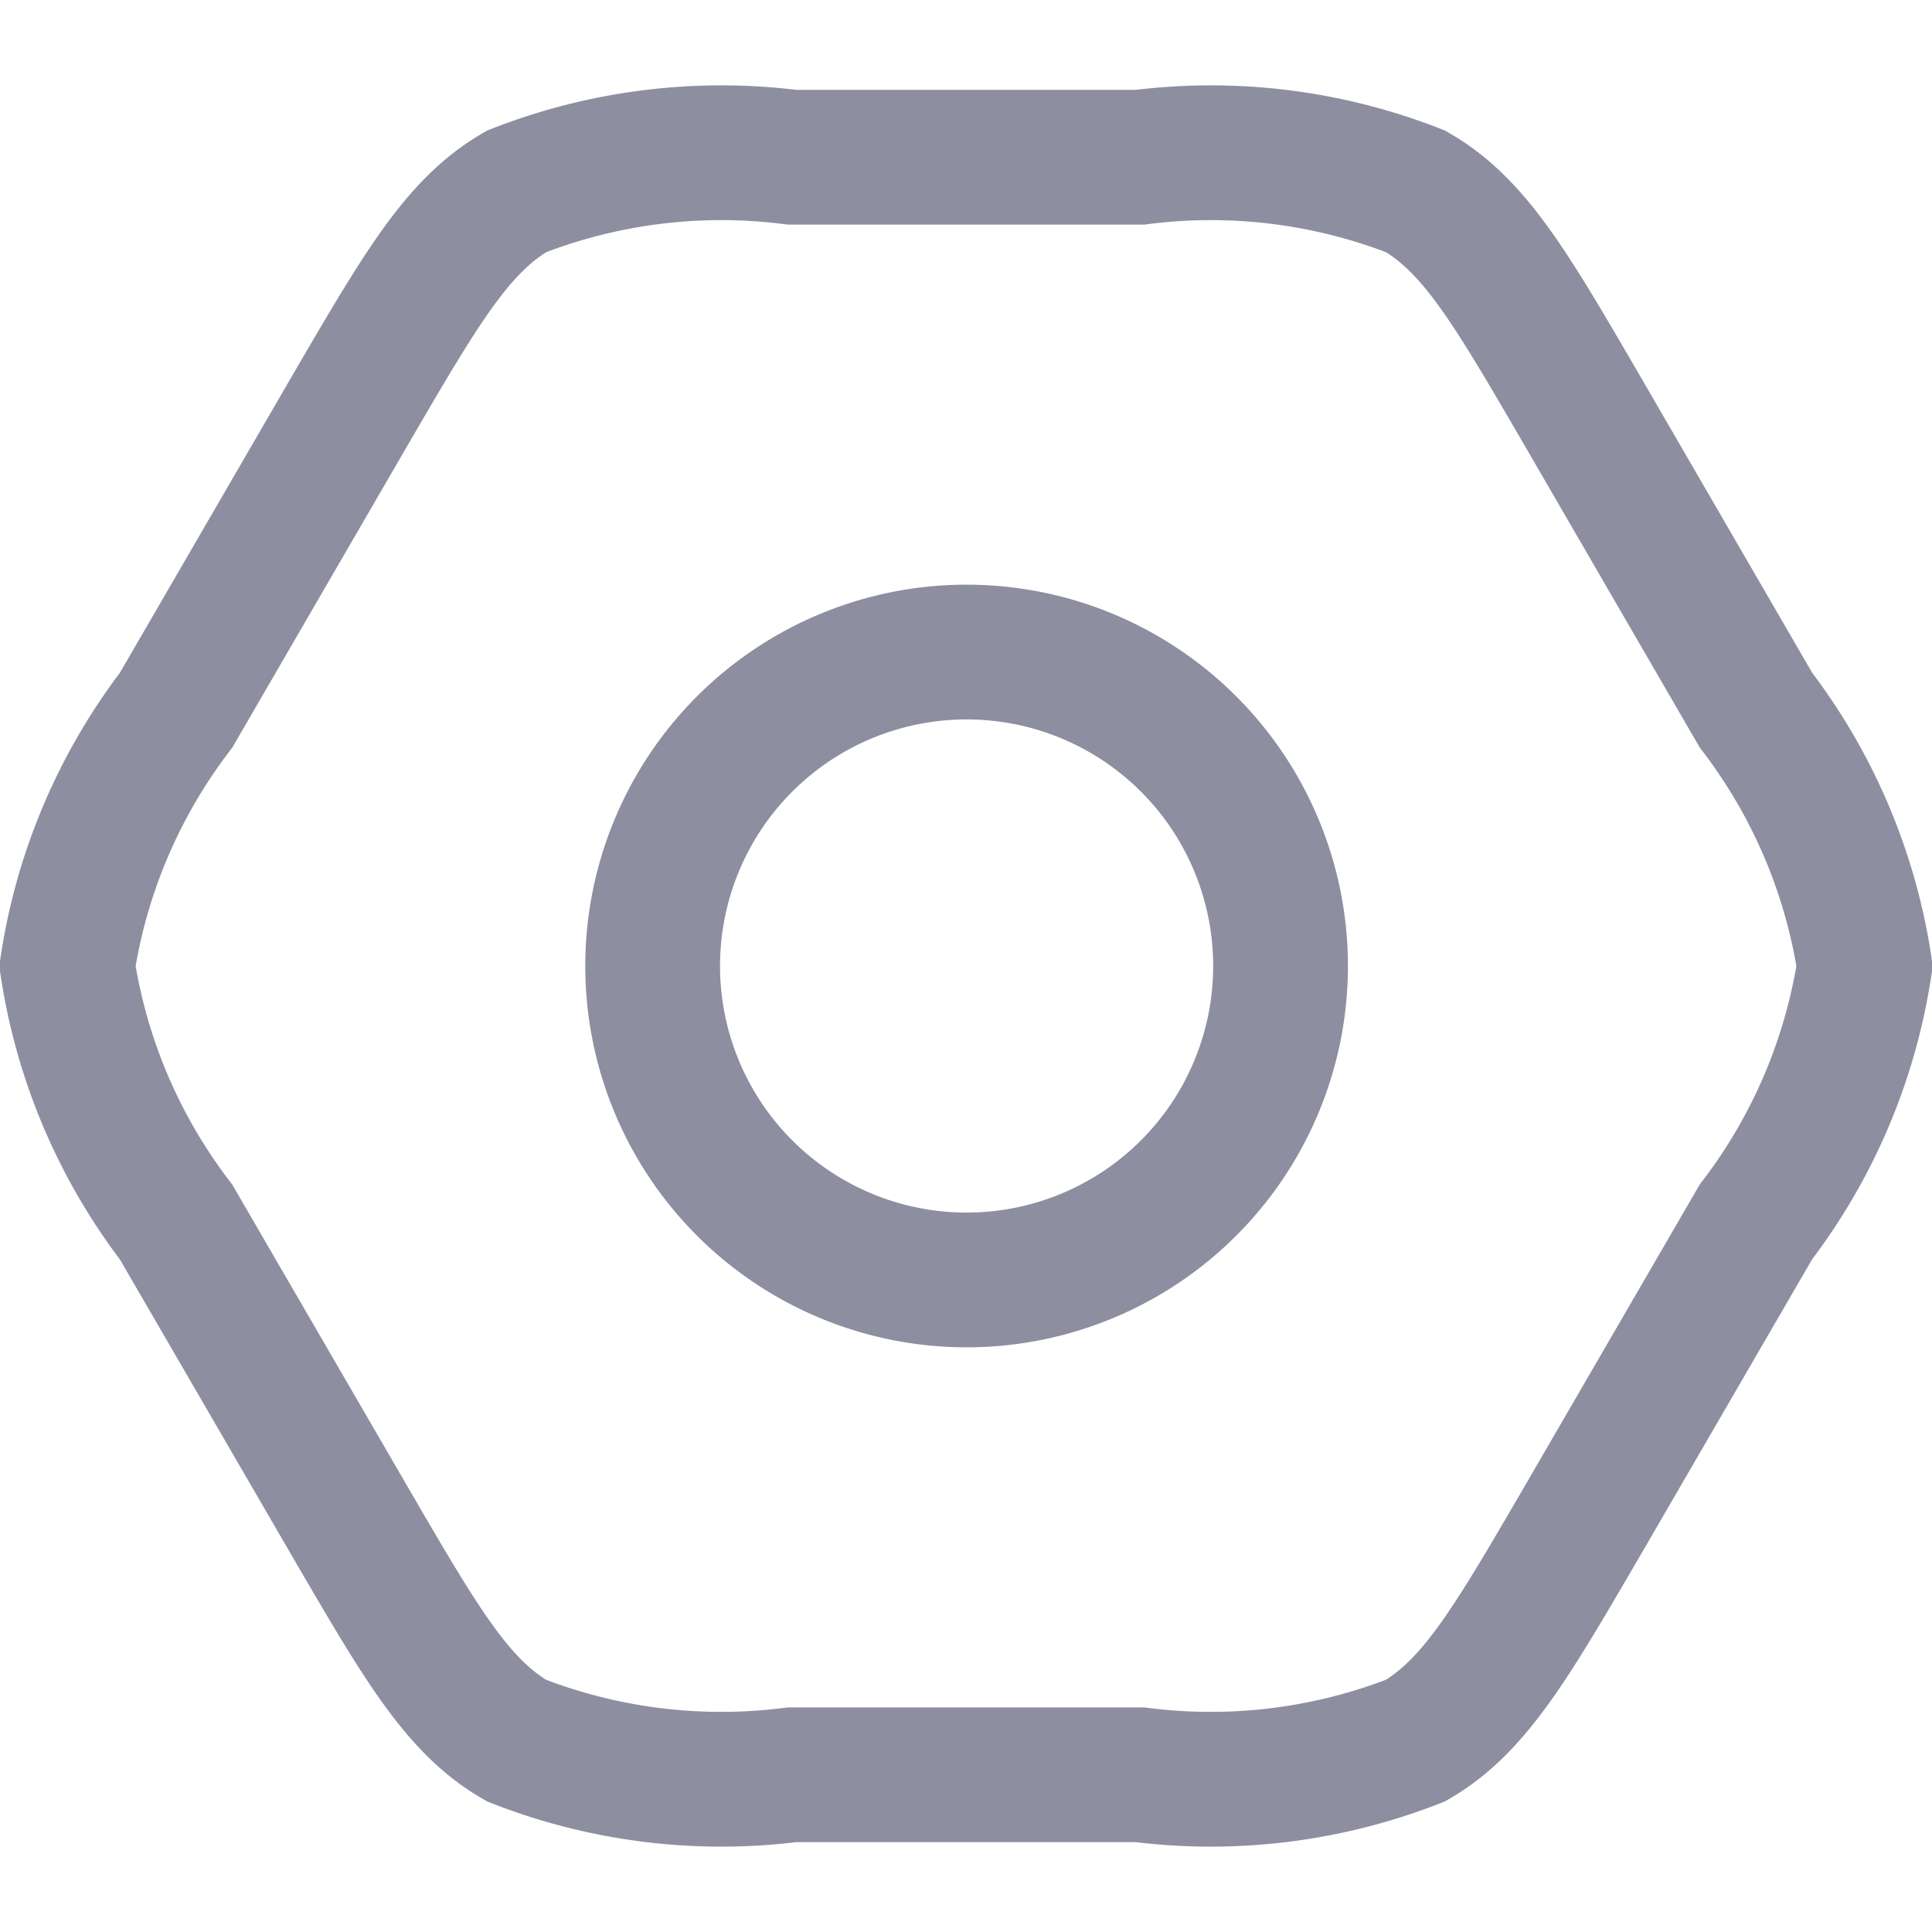 <svg xmlns="http://www.w3.org/2000/svg" xmlns:xlink="http://www.w3.org/1999/xlink" width="16" height="16" viewBox="0 0 16 16">
  <defs>
    <clipPath id="clip-path">
      <rect id="Rectangle_5193" data-name="Rectangle 5193" width="16" height="16" transform="translate(24 809)" fill="#fff" stroke="#8e8ea1" stroke-width="1"/>
    </clipPath>
  </defs>
  <g id="Mask_Group_715" data-name="Mask Group 715" transform="translate(-24 -809)" clip-path="url(#clip-path)">
    <g id="settings-03-stroke-rounded" transform="translate(23.07 808.07)">
      <path id="Path_6783" data-name="Path 6783" d="M11.535,8.93a2.6,2.6,0,1,1-2.6-2.6A2.6,2.6,0,0,1,11.535,8.93Z" fill="none" stroke="#8e8ea1" stroke-width="1.116"/>
      <path id="Path_6784" data-name="Path 6784" d="M15.472,6.811a4.628,4.628,0,0,1,.9,2.119,4.628,4.628,0,0,1-.9,2.119L14.04,13.517c-.6,1.03-.9,1.545-1.388,1.828a4.65,4.65,0,0,1-2.281.283H7.489a4.651,4.651,0,0,1-2.281-.283c-.491-.283-.79-.8-1.388-1.828L2.388,11.05a4.629,4.629,0,0,1-.9-2.119,4.629,4.629,0,0,1,.9-2.119L3.82,4.343c.6-1.03.9-1.545,1.388-1.828a4.65,4.65,0,0,1,2.281-.283h2.883a4.65,4.65,0,0,1,2.281.283c.491.283.79.8,1.388,1.828Z" fill="none" stroke="#8e8ea1" stroke-width="1.116"/>
    </g>
  </g>
</svg>
